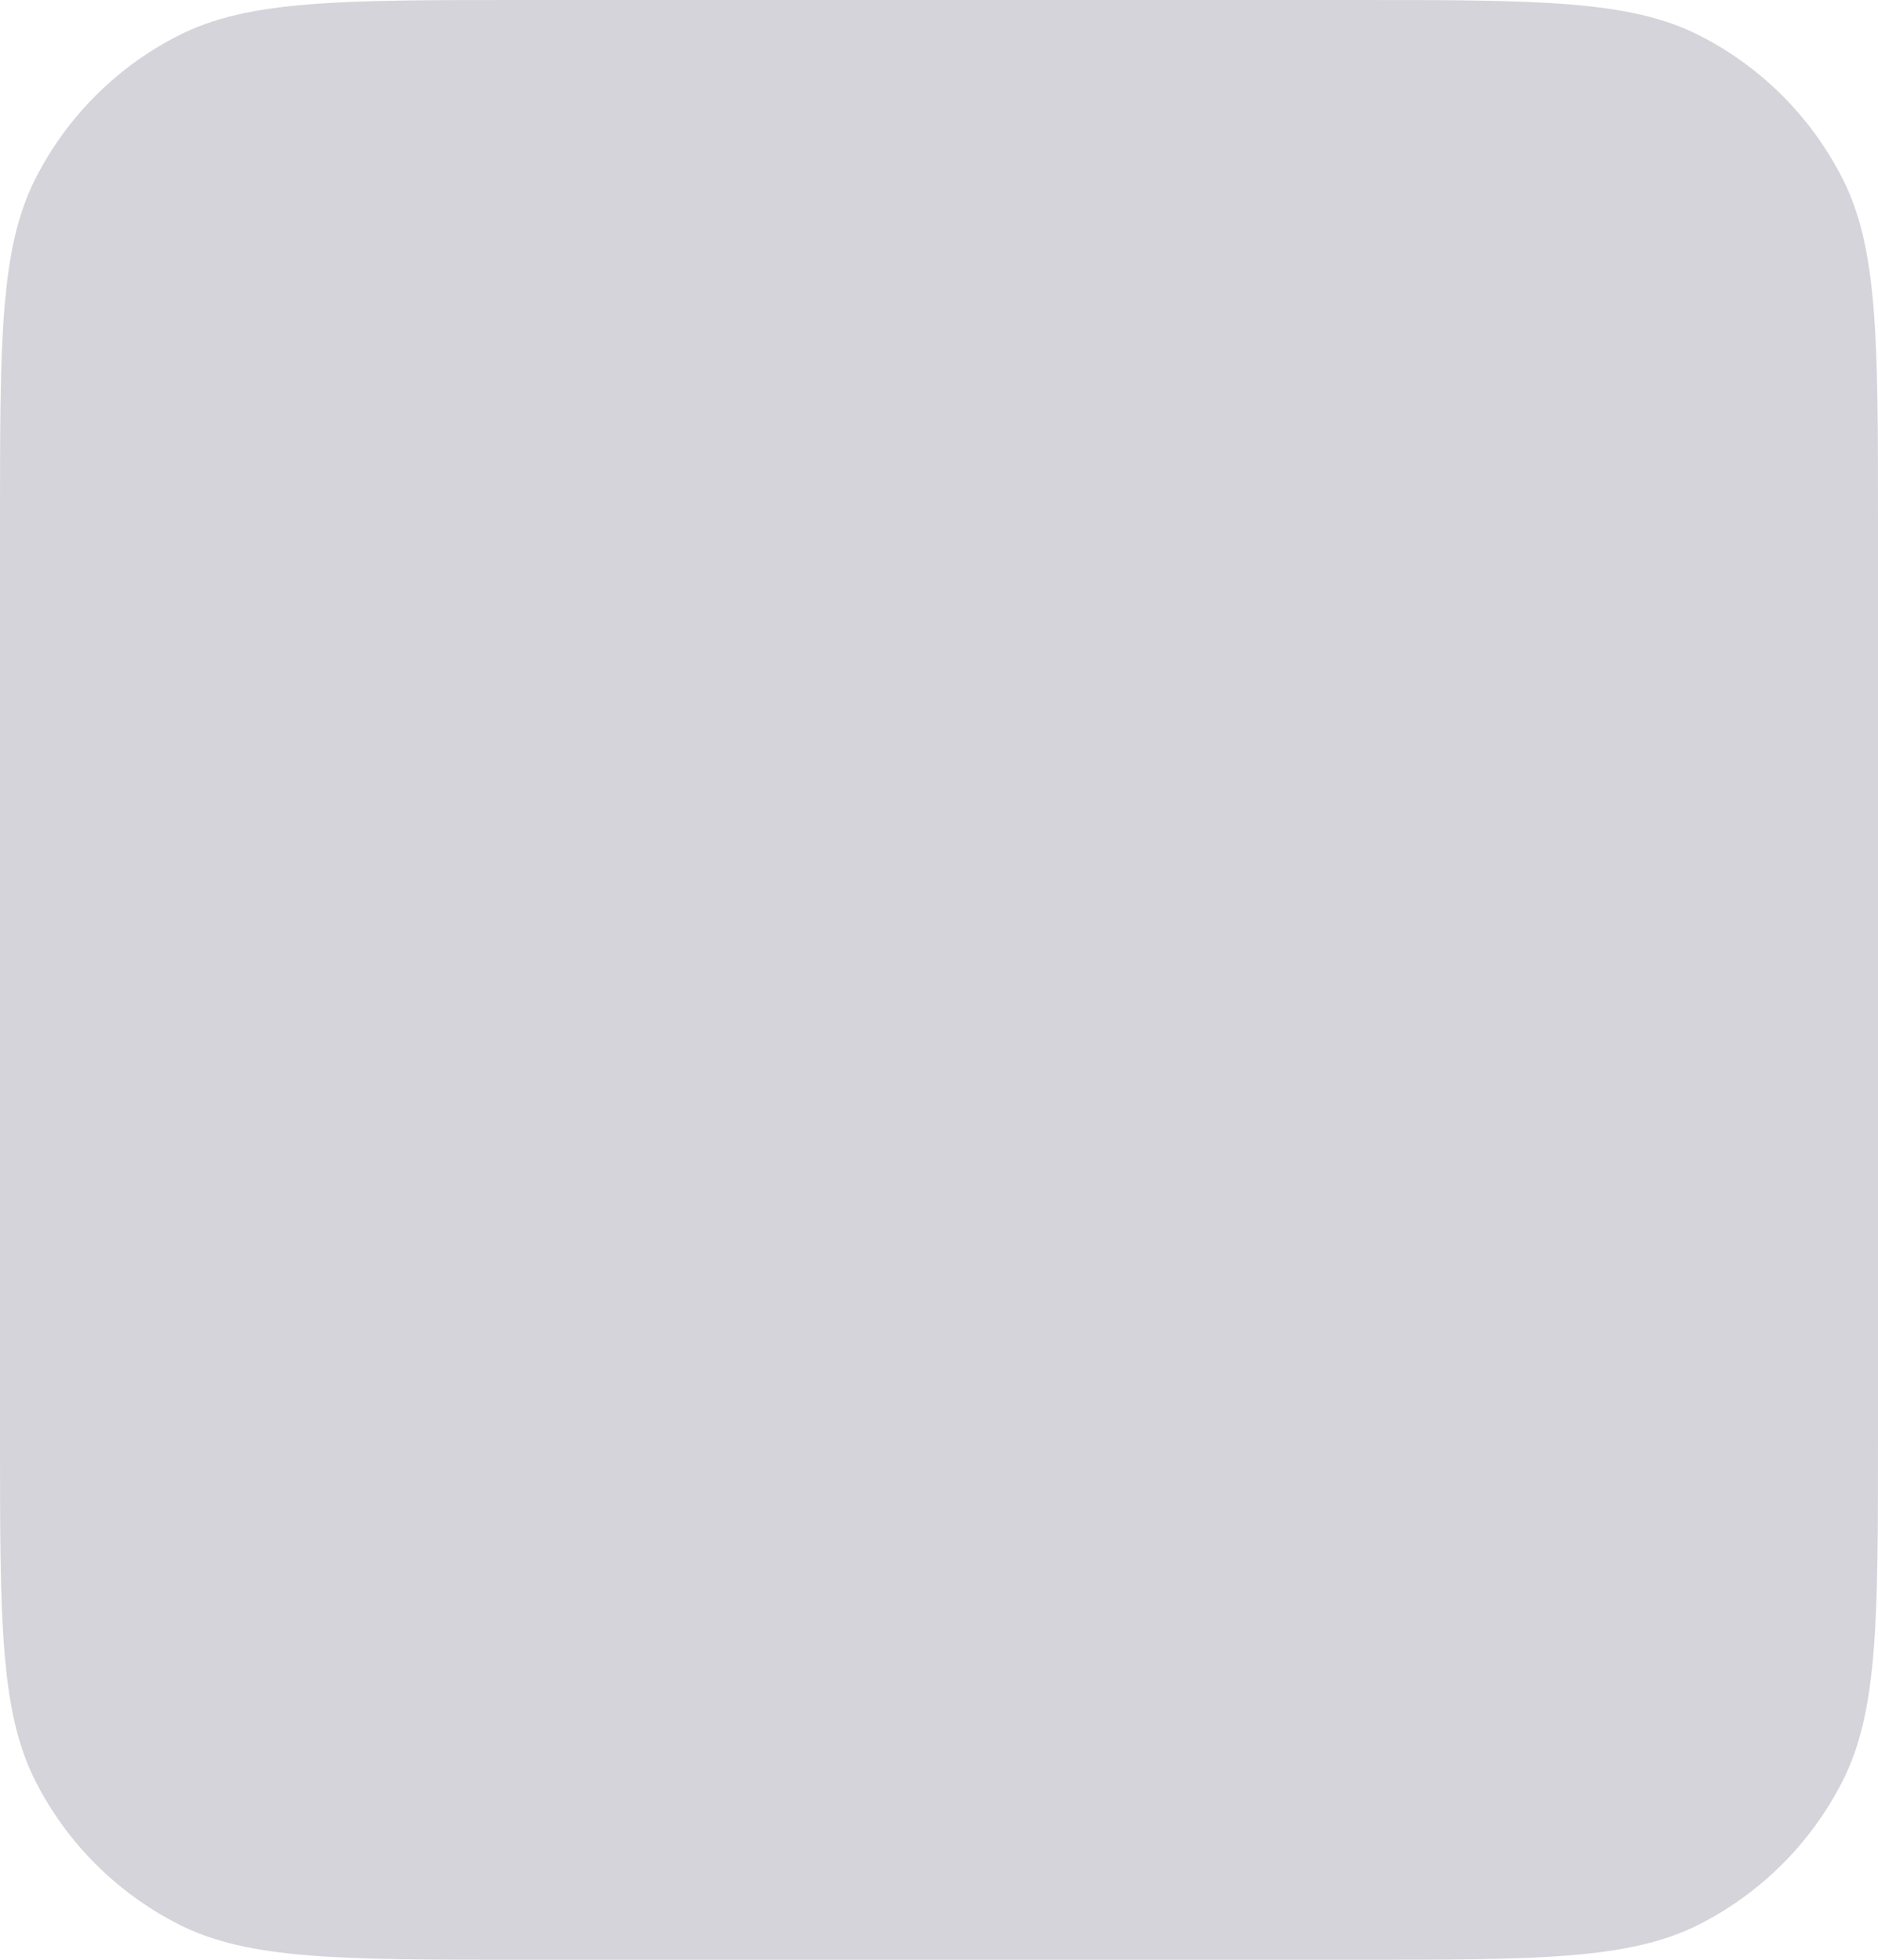 <svg width="23" height="24" viewBox="0 0 23 24" fill="none" xmlns="http://www.w3.org/2000/svg">
<path d="M0 6.4C0 4.16 0 3.04 0.436 2.184C0.819 1.431 1.431 0.819 2.184 0.436C3.04 0 4.16 0 6.4 0H16.6C18.84 0 19.96 0 20.816 0.436C21.569 0.819 22.18 1.431 22.564 2.184C23 3.04 23 4.16 23 6.4V17.6C23 19.84 23 20.96 22.564 21.816C22.18 22.569 21.569 23.18 20.816 23.564C19.96 24 18.84 24 16.6 24H6.4C4.16 24 3.04 24 2.184 23.564C1.431 23.18 0.819 22.569 0.436 21.816C0 20.96 0 19.84 0 17.6V6.4Z" fill="#D4D4DA"/>
</svg>
